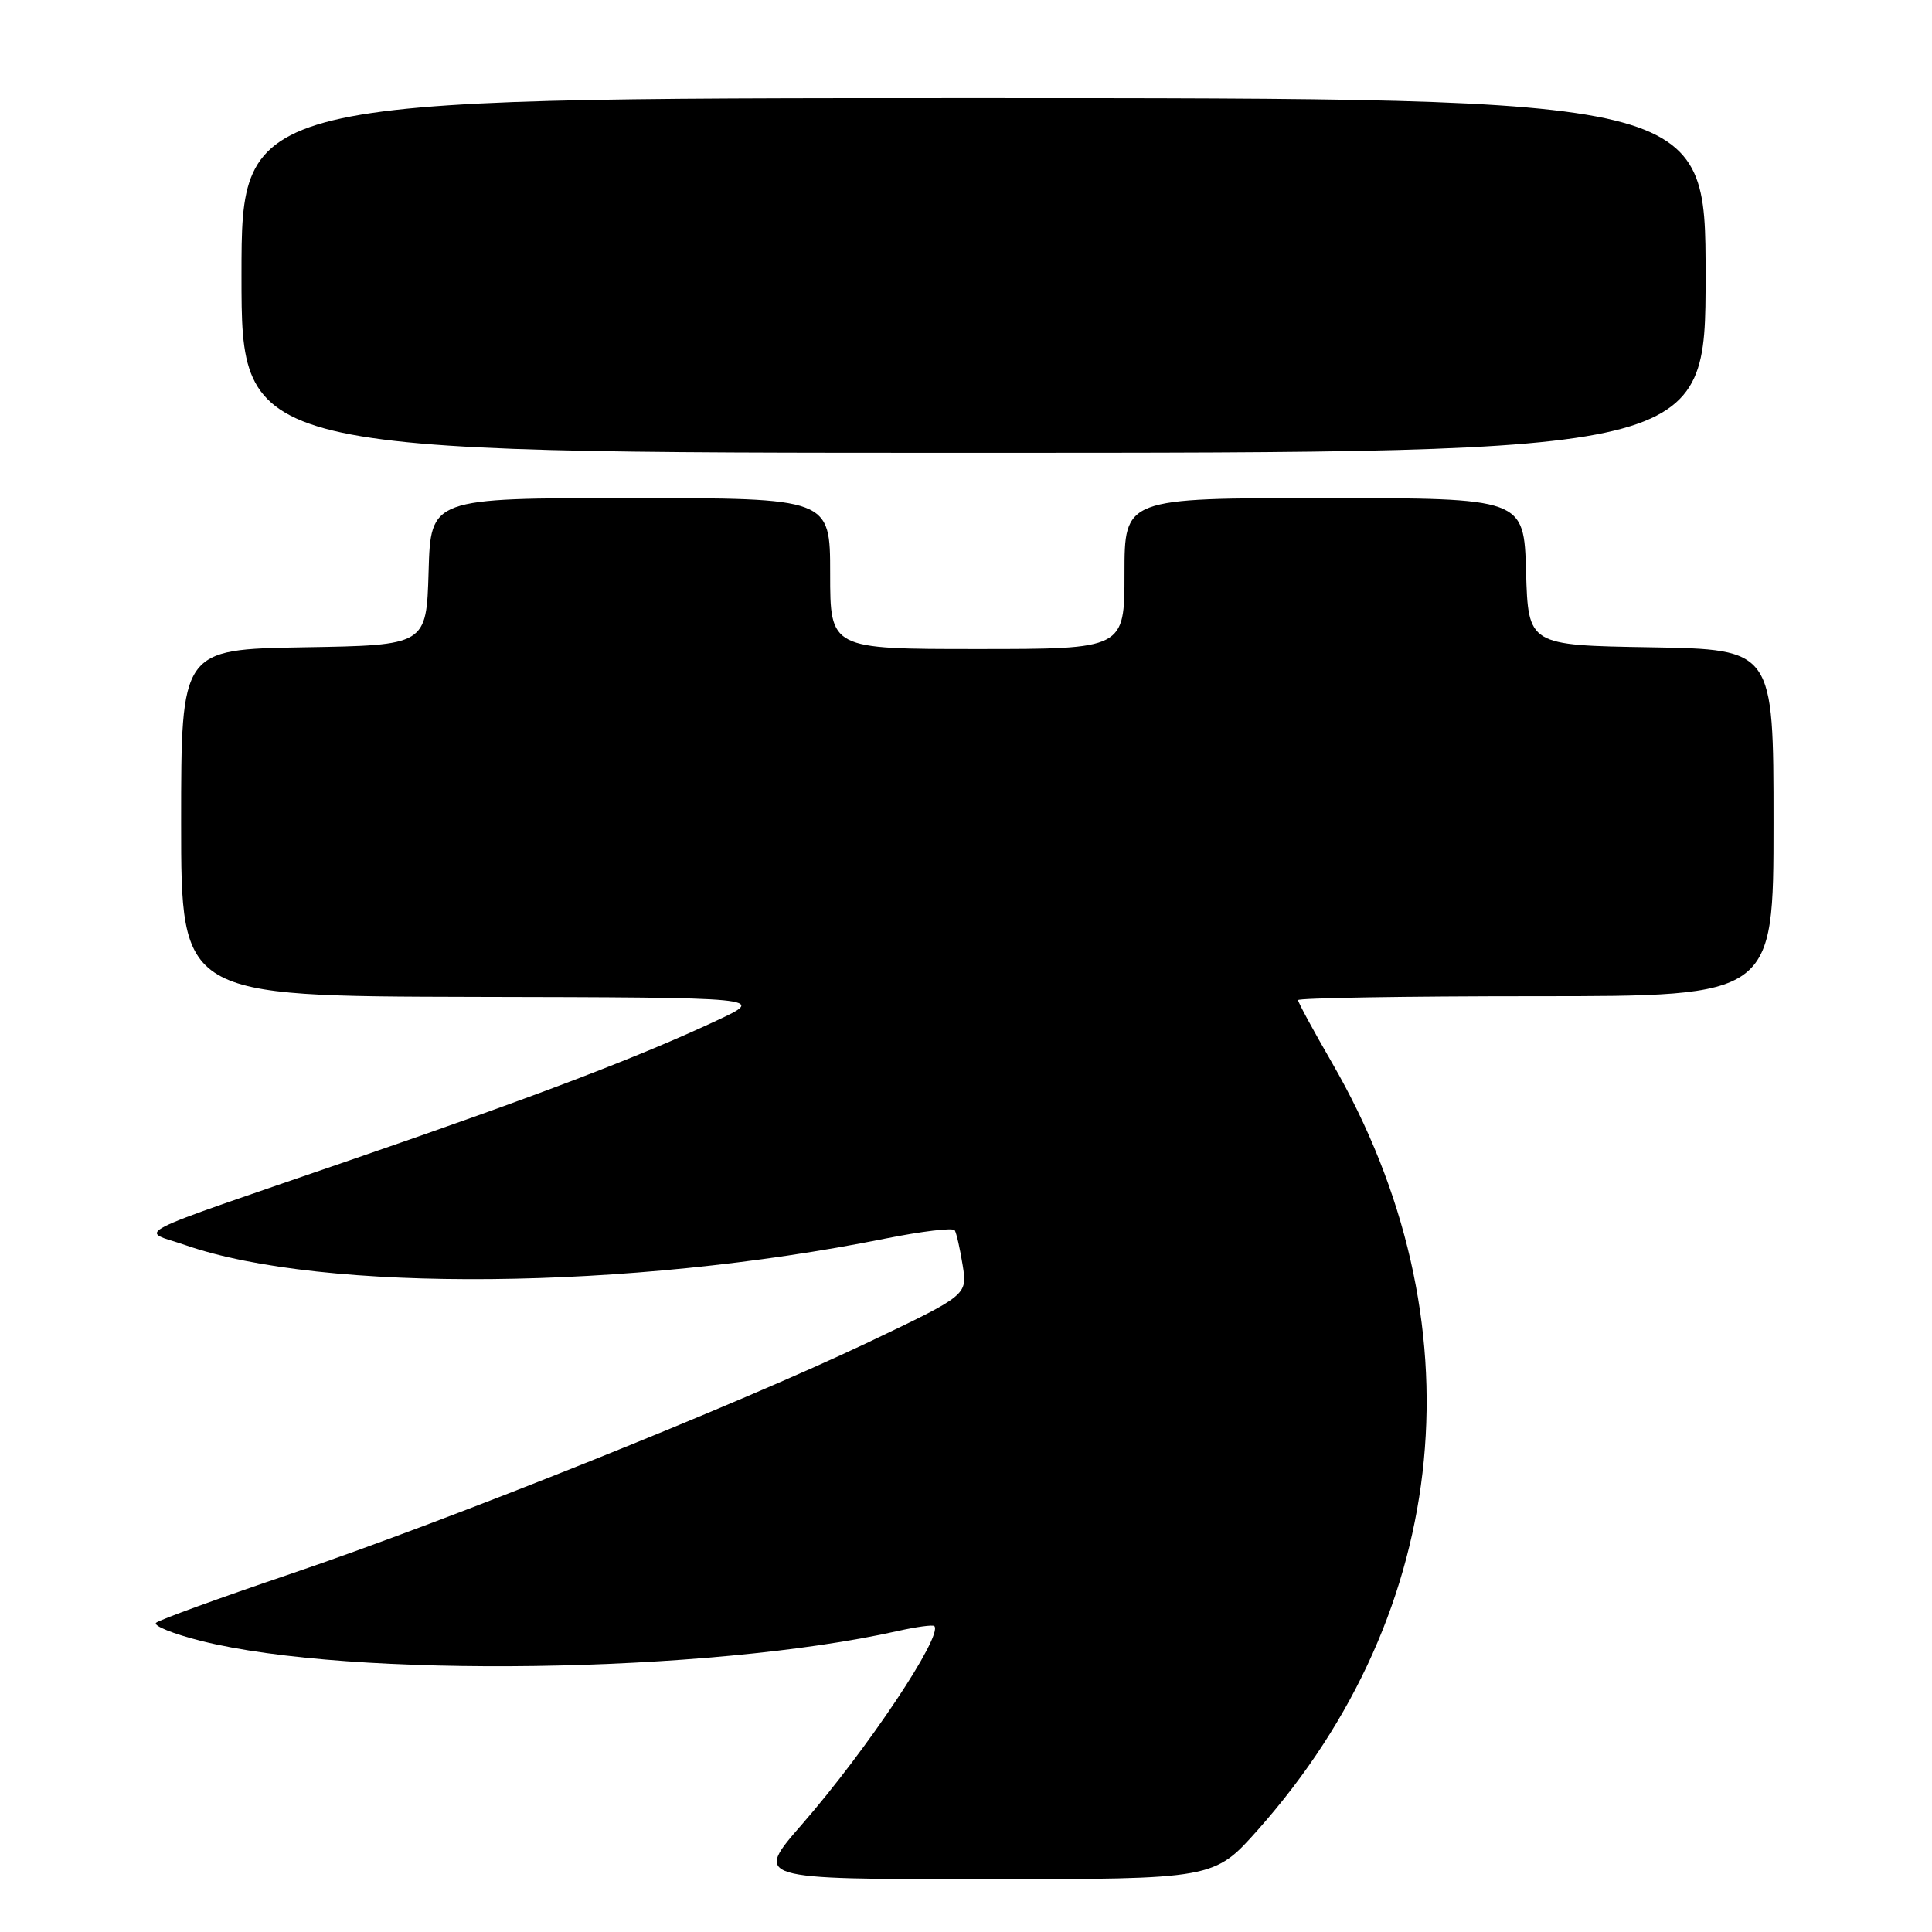 <?xml version="1.0" encoding="UTF-8" standalone="no"?>
<!DOCTYPE svg PUBLIC "-//W3C//DTD SVG 1.1//EN" "http://www.w3.org/Graphics/SVG/1.1/DTD/svg11.dtd" >
<svg xmlns="http://www.w3.org/2000/svg" xmlns:xlink="http://www.w3.org/1999/xlink" version="1.1" viewBox="0 0 256 256">
 <g >
 <path fill="currentColor"
d=" M 166.69 242.45 C 192.51 213.37 196.21 174.91 176.47 140.77 C 174.01 136.52 172.00 132.81 172.00 132.52 C 172.00 132.24 186.18 132.00 203.50 132.00 C 235.00 132.00 235.00 132.00 235.00 109.02 C 235.00 86.05 235.00 86.05 218.75 85.77 C 202.50 85.50 202.50 85.50 202.21 75.75 C 201.93 66.00 201.93 66.00 175.46 66.00 C 149.00 66.00 149.00 66.00 149.00 76.00 C 149.00 86.00 149.00 86.00 129.50 86.00 C 110.00 86.00 110.00 86.00 110.00 76.00 C 110.00 66.00 110.00 66.00 83.54 66.00 C 57.07 66.00 57.07 66.00 56.79 75.75 C 56.50 85.50 56.50 85.50 40.25 85.77 C 24.00 86.05 24.00 86.05 24.00 109.02 C 24.00 132.00 24.00 132.00 62.75 132.09 C 101.50 132.17 101.50 132.17 95.00 135.21 C 84.69 140.04 71.20 145.19 47.00 153.52 C 15.90 164.24 18.54 162.89 24.58 164.99 C 42.76 171.32 83.45 170.94 117.30 164.12 C 122.14 163.15 126.28 162.65 126.51 163.02 C 126.74 163.39 127.21 165.47 127.56 167.65 C 128.19 171.60 128.19 171.60 115.08 177.85 C 97.75 186.10 59.64 201.38 38.47 208.56 C 29.14 211.72 21.13 214.63 20.69 215.02 C 20.24 215.41 22.94 216.50 26.69 217.44 C 46.48 222.42 93.97 221.73 118.99 216.11 C 121.44 215.56 123.60 215.27 123.80 215.46 C 125.01 216.68 114.88 231.85 106.28 241.72 C 99.93 249.00 99.93 249.00 130.40 249.00 C 160.87 249.00 160.87 249.00 166.69 242.45 Z  M 226.00 36.50 C 226.00 13.00 226.00 13.00 129.00 13.00 C 32.00 13.00 32.00 13.00 32.00 36.50 C 32.00 60.00 32.00 60.00 129.00 60.00 C 226.00 60.00 226.00 60.00 226.00 36.50 Z "/>
</g>
</svg>